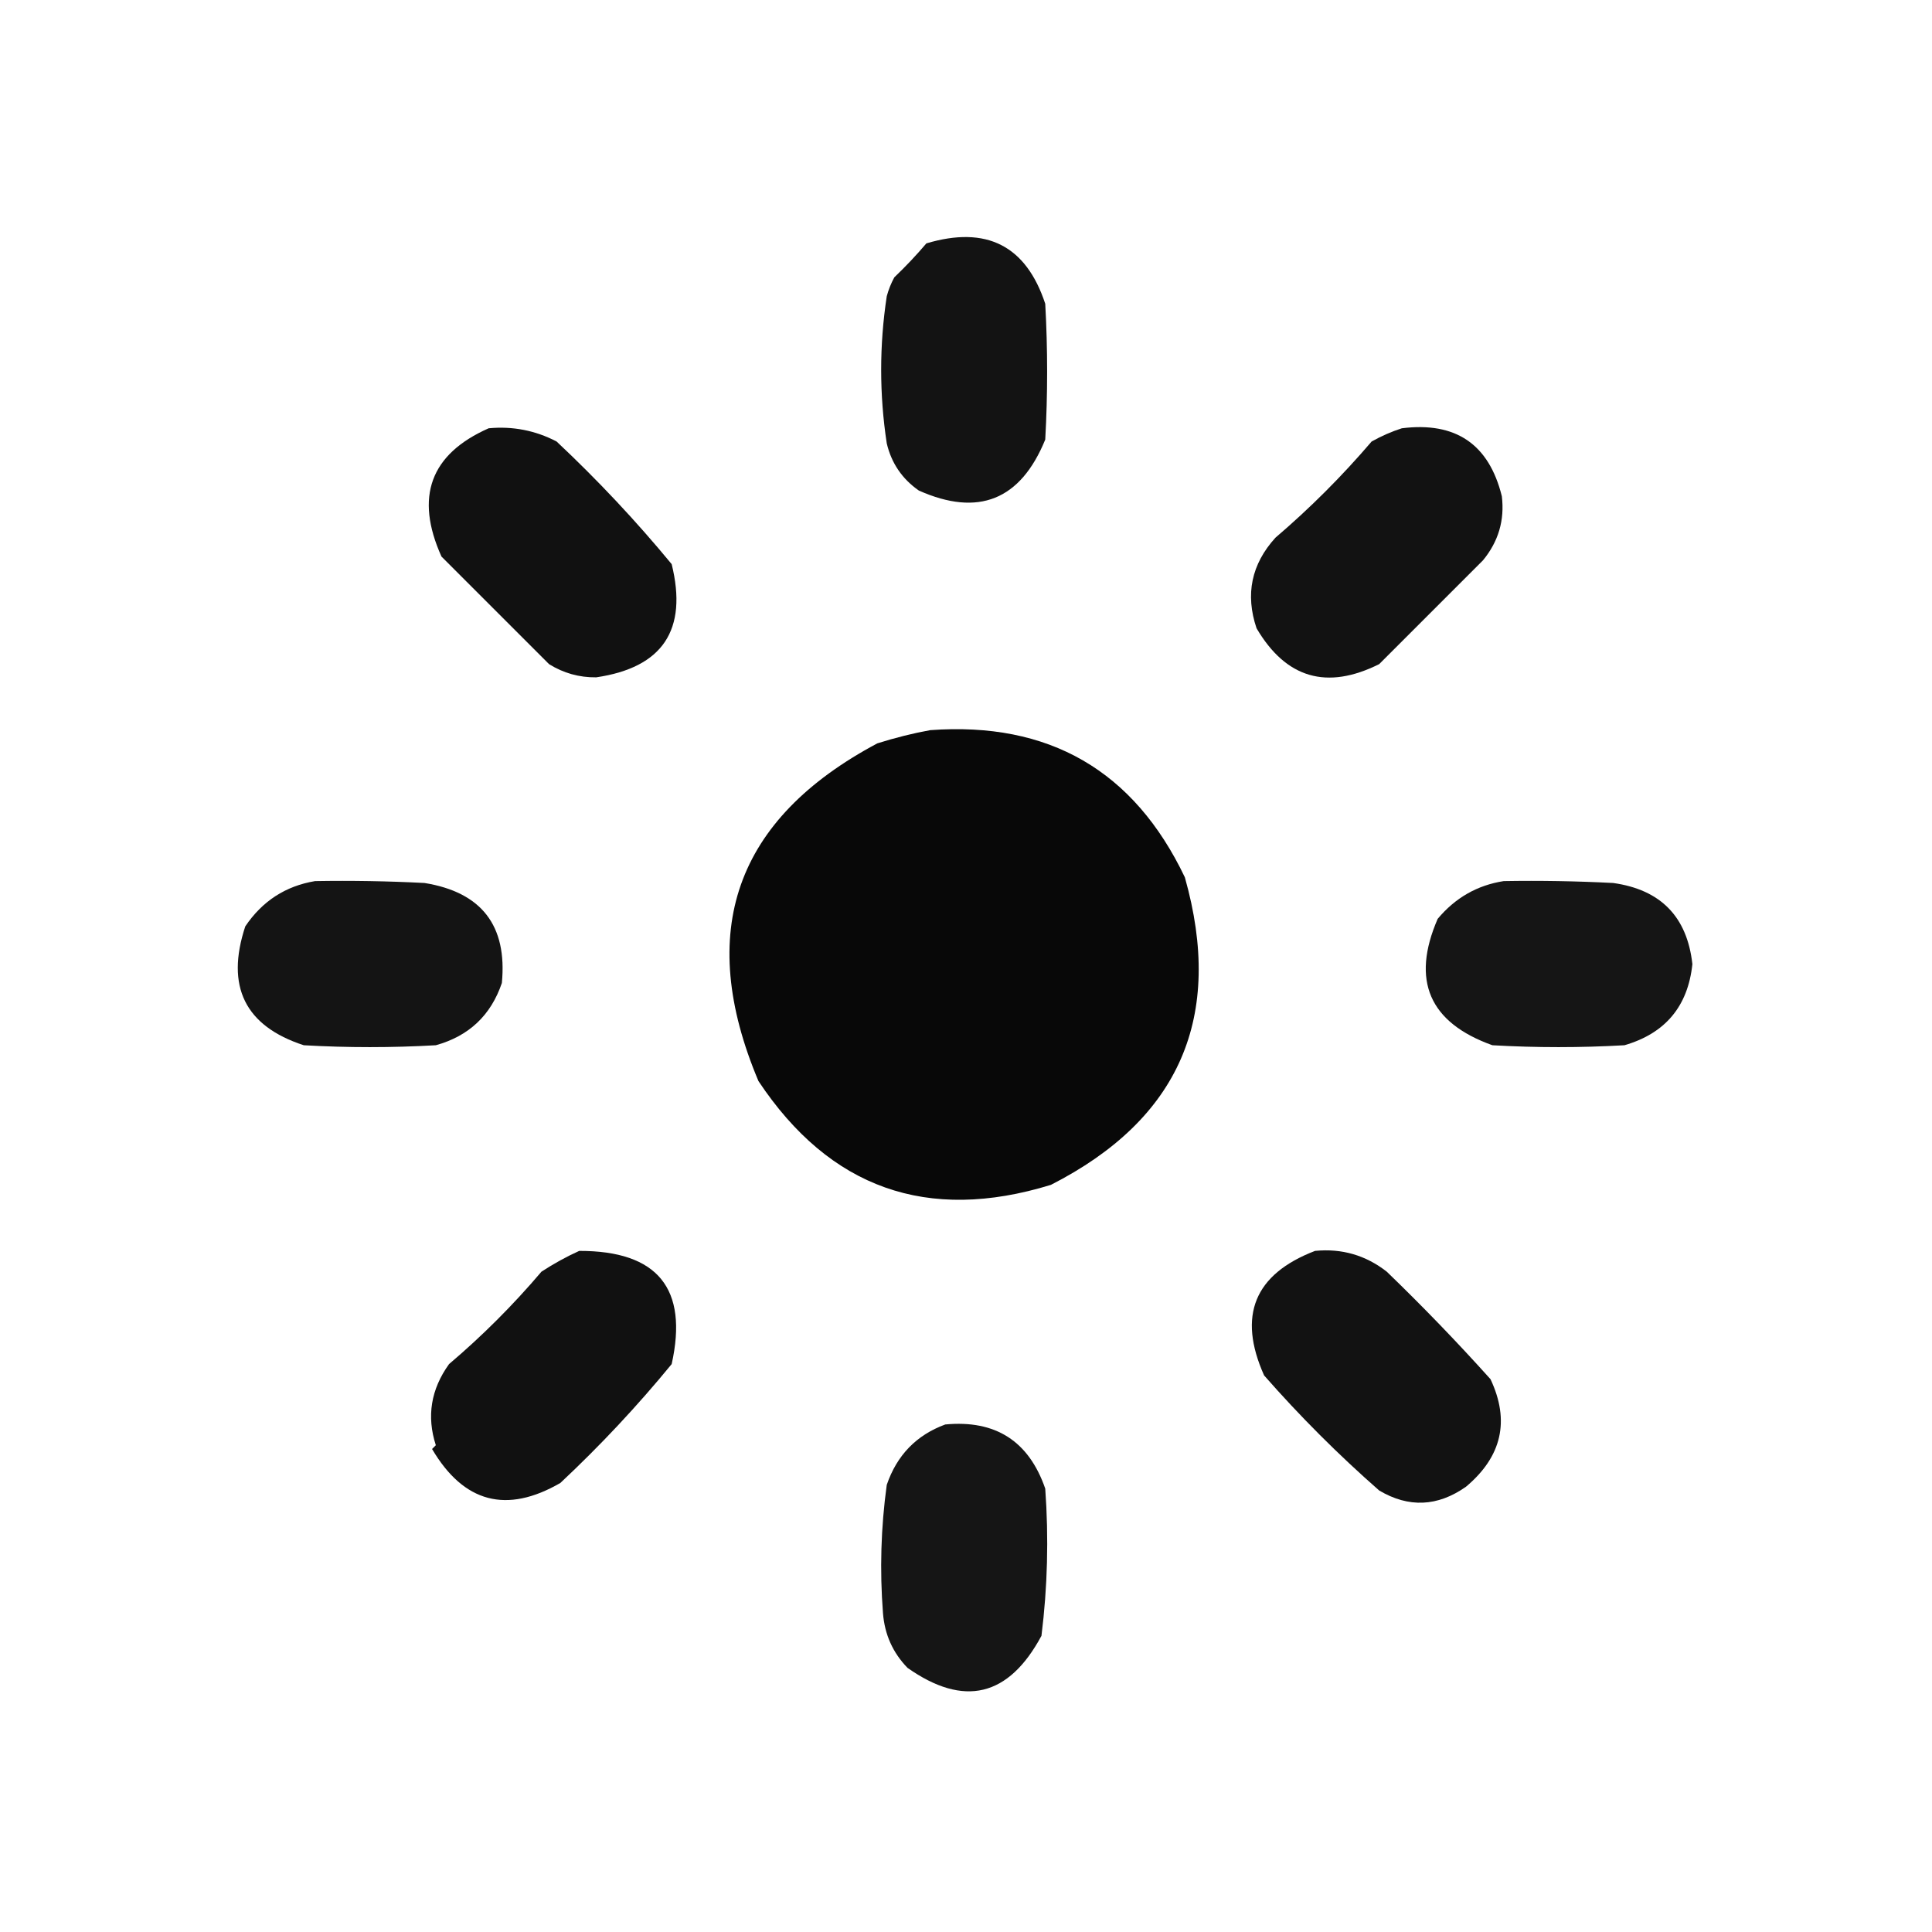 <?xml version="1.0" encoding="UTF-8"?>
<!DOCTYPE svg PUBLIC "-//W3C//DTD SVG 1.1//EN" "http://www.w3.org/Graphics/SVG/1.1/DTD/svg11.dtd">
<svg xmlns="http://www.w3.org/2000/svg" version="1.1" width="512px" height="512px" style="shape-rendering:geometricPrecision; text-rendering:geometricPrecision; image-rendering:optimizeQuality; fill-rule:evenodd; clip-rule:evenodd" xmlns:xlink="http://www.w3.org/1999/xlink">
<g><path style="opacity:0.922" fill="#000000" d="M 245.5,64.5 C 261.421,59.747 271.921,65.08 277,80.5C 277.667,92.5 277.667,104.5 277,116.5C 270.451,132.526 259.285,137.026 243.5,130C 239.072,126.908 236.239,122.741 235,117.5C 233.025,104.504 233.025,91.504 235,78.5C 235.471,76.754 236.138,75.087 237,73.5C 240.043,70.591 242.876,67.591 245.5,64.5 Z"/></g>
<g><path style="opacity:0.931" fill="#000000" d="M 129.5,113.5 C 135.865,112.901 141.865,114.068 147.5,117C 158.399,127.23 168.566,138.063 178,149.5C 182.3,166.915 175.633,176.915 158,179.5C 153.495,179.554 149.328,178.387 145.5,176C 136,166.5 126.5,157 117,147.5C 109.878,131.677 114.044,120.343 129.5,113.5 Z"/></g>
<g><path style="opacity:0.929" fill="#000000" d="M 371.5,113.5 C 385.756,111.7 394.589,117.7 398,131.5C 398.771,137.855 397.105,143.522 393,148.5C 383.833,157.667 374.667,166.833 365.5,176C 351.628,182.929 340.794,179.763 333,166.5C 329.965,157.513 331.631,149.513 338,142.5C 347.167,134.667 355.667,126.167 363.5,117C 366.158,115.522 368.825,114.355 371.5,113.5 Z"/></g>
<g><path style="opacity:0.966" fill="#000000" d="M 246.5,193.5 C 277.983,191.184 300.483,204.184 314,232.5C 324.442,269.444 312.608,296.611 278.5,314C 245.735,324.08 219.902,314.913 201,286.5C 184.305,246.912 194.805,217.078 232.5,197C 237.224,195.506 241.891,194.339 246.5,193.5 Z"/></g>
<g><path style="opacity:0.92" fill="#000000" d="M 83.5,233.5 C 93.172,233.334 102.839,233.5 112.5,234C 127.623,236.453 134.457,245.287 133,260.5C 130.096,269.07 124.263,274.57 115.5,277C 103.833,277.667 92.167,277.667 80.5,277C 64.918,271.917 59.751,261.417 65,245.5C 69.513,238.798 75.679,234.798 83.5,233.5 Z"/></g>
<g><path style="opacity:0.915" fill="#000000" d="M 398.5,233.5 C 408.172,233.334 417.839,233.5 427.5,234C 440.103,235.769 447.103,242.936 448.5,255.5C 447.32,266.69 441.32,273.856 430.5,277C 418.833,277.667 407.167,277.667 395.5,277C 378.752,271.003 373.918,259.836 381,243.5C 385.669,237.921 391.502,234.588 398.5,233.5 Z"/></g>
<g><path style="opacity:0.932" fill="#000000" d="M 153.5,331.5 C 174.287,331.465 182.454,341.465 178,361.5C 168.9,372.603 159.067,383.103 148.5,393C 134.232,401.246 122.898,398.246 114.5,384C 114.833,383.667 115.167,383.333 115.5,383C 113.026,375.352 114.193,368.185 119,361.5C 127.833,354 136,345.833 143.5,337C 146.767,334.87 150.1,333.037 153.5,331.5 Z"/></g>
<g><path style="opacity:0.927" fill="#000000" d="M 348.5,331.5 C 355.581,330.805 361.914,332.639 367.5,337C 377.03,346.196 386.197,355.696 395,365.5C 400.185,376.512 398.019,386.012 388.5,394C 380.975,399.291 373.308,399.624 365.5,395C 354.667,385.5 344.5,375.333 335,364.5C 327.92,348.67 332.42,337.67 348.5,331.5 Z"/></g>
<g><path style="opacity:0.915" fill="#000000" d="M 250.5,377.5 C 263.816,376.238 272.649,381.905 277,394.5C 277.942,407.57 277.609,420.57 276,433.5C 267.299,449.692 255.466,452.525 240.5,442C 236.601,437.979 234.434,433.145 234,427.5C 233.117,416.117 233.45,404.783 235,393.5C 237.685,385.65 242.852,380.316 250.5,377.5 Z"/></g>
</svg>
